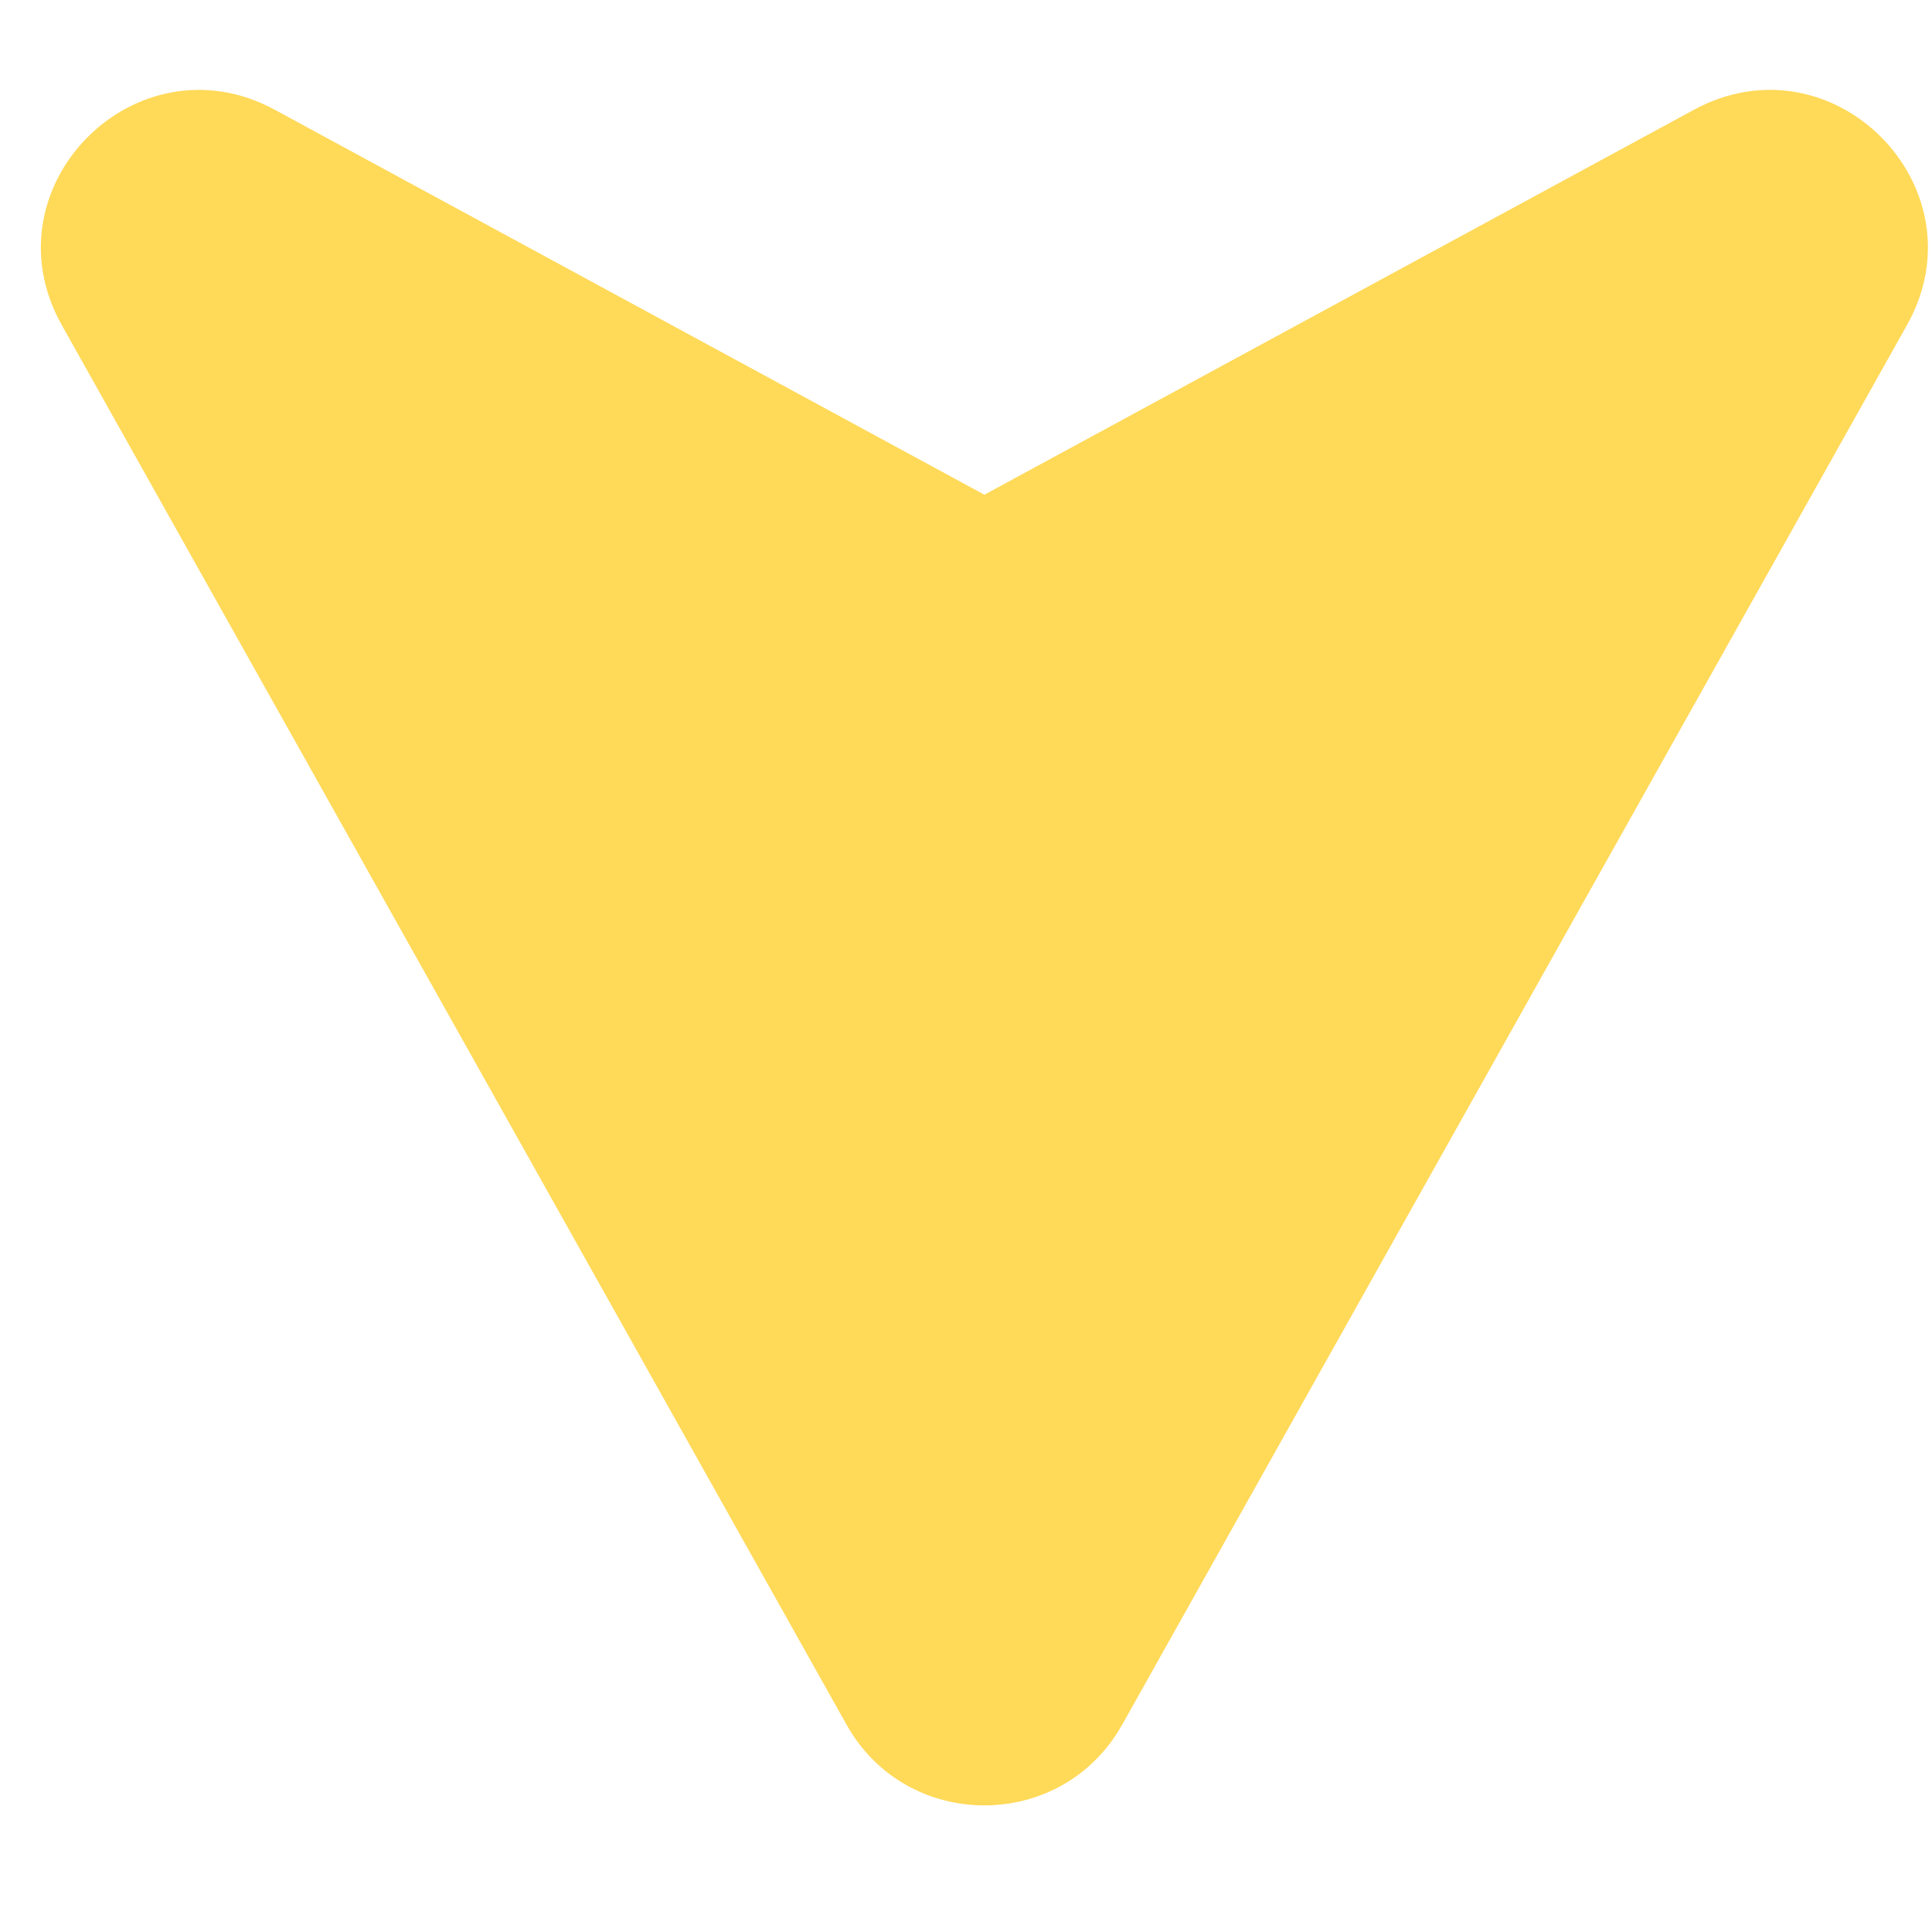 <svg width="24" height="24" viewBox="0 0 43 39" fill="none" xmlns="http://www.w3.org/2000/svg">
  <path d="M24.975 36.388L42.443 5.235C44.163 2.168 40.794 -1.234 37.7 0.444L21.909 9.011L6.118 0.444C3.024 -1.233 -0.344 2.169 1.375 5.235L18.843 36.388C20.184 38.78 23.633 38.78 24.974 36.388L24.975 36.388Z" fill="#FFD958"/>
</svg>
